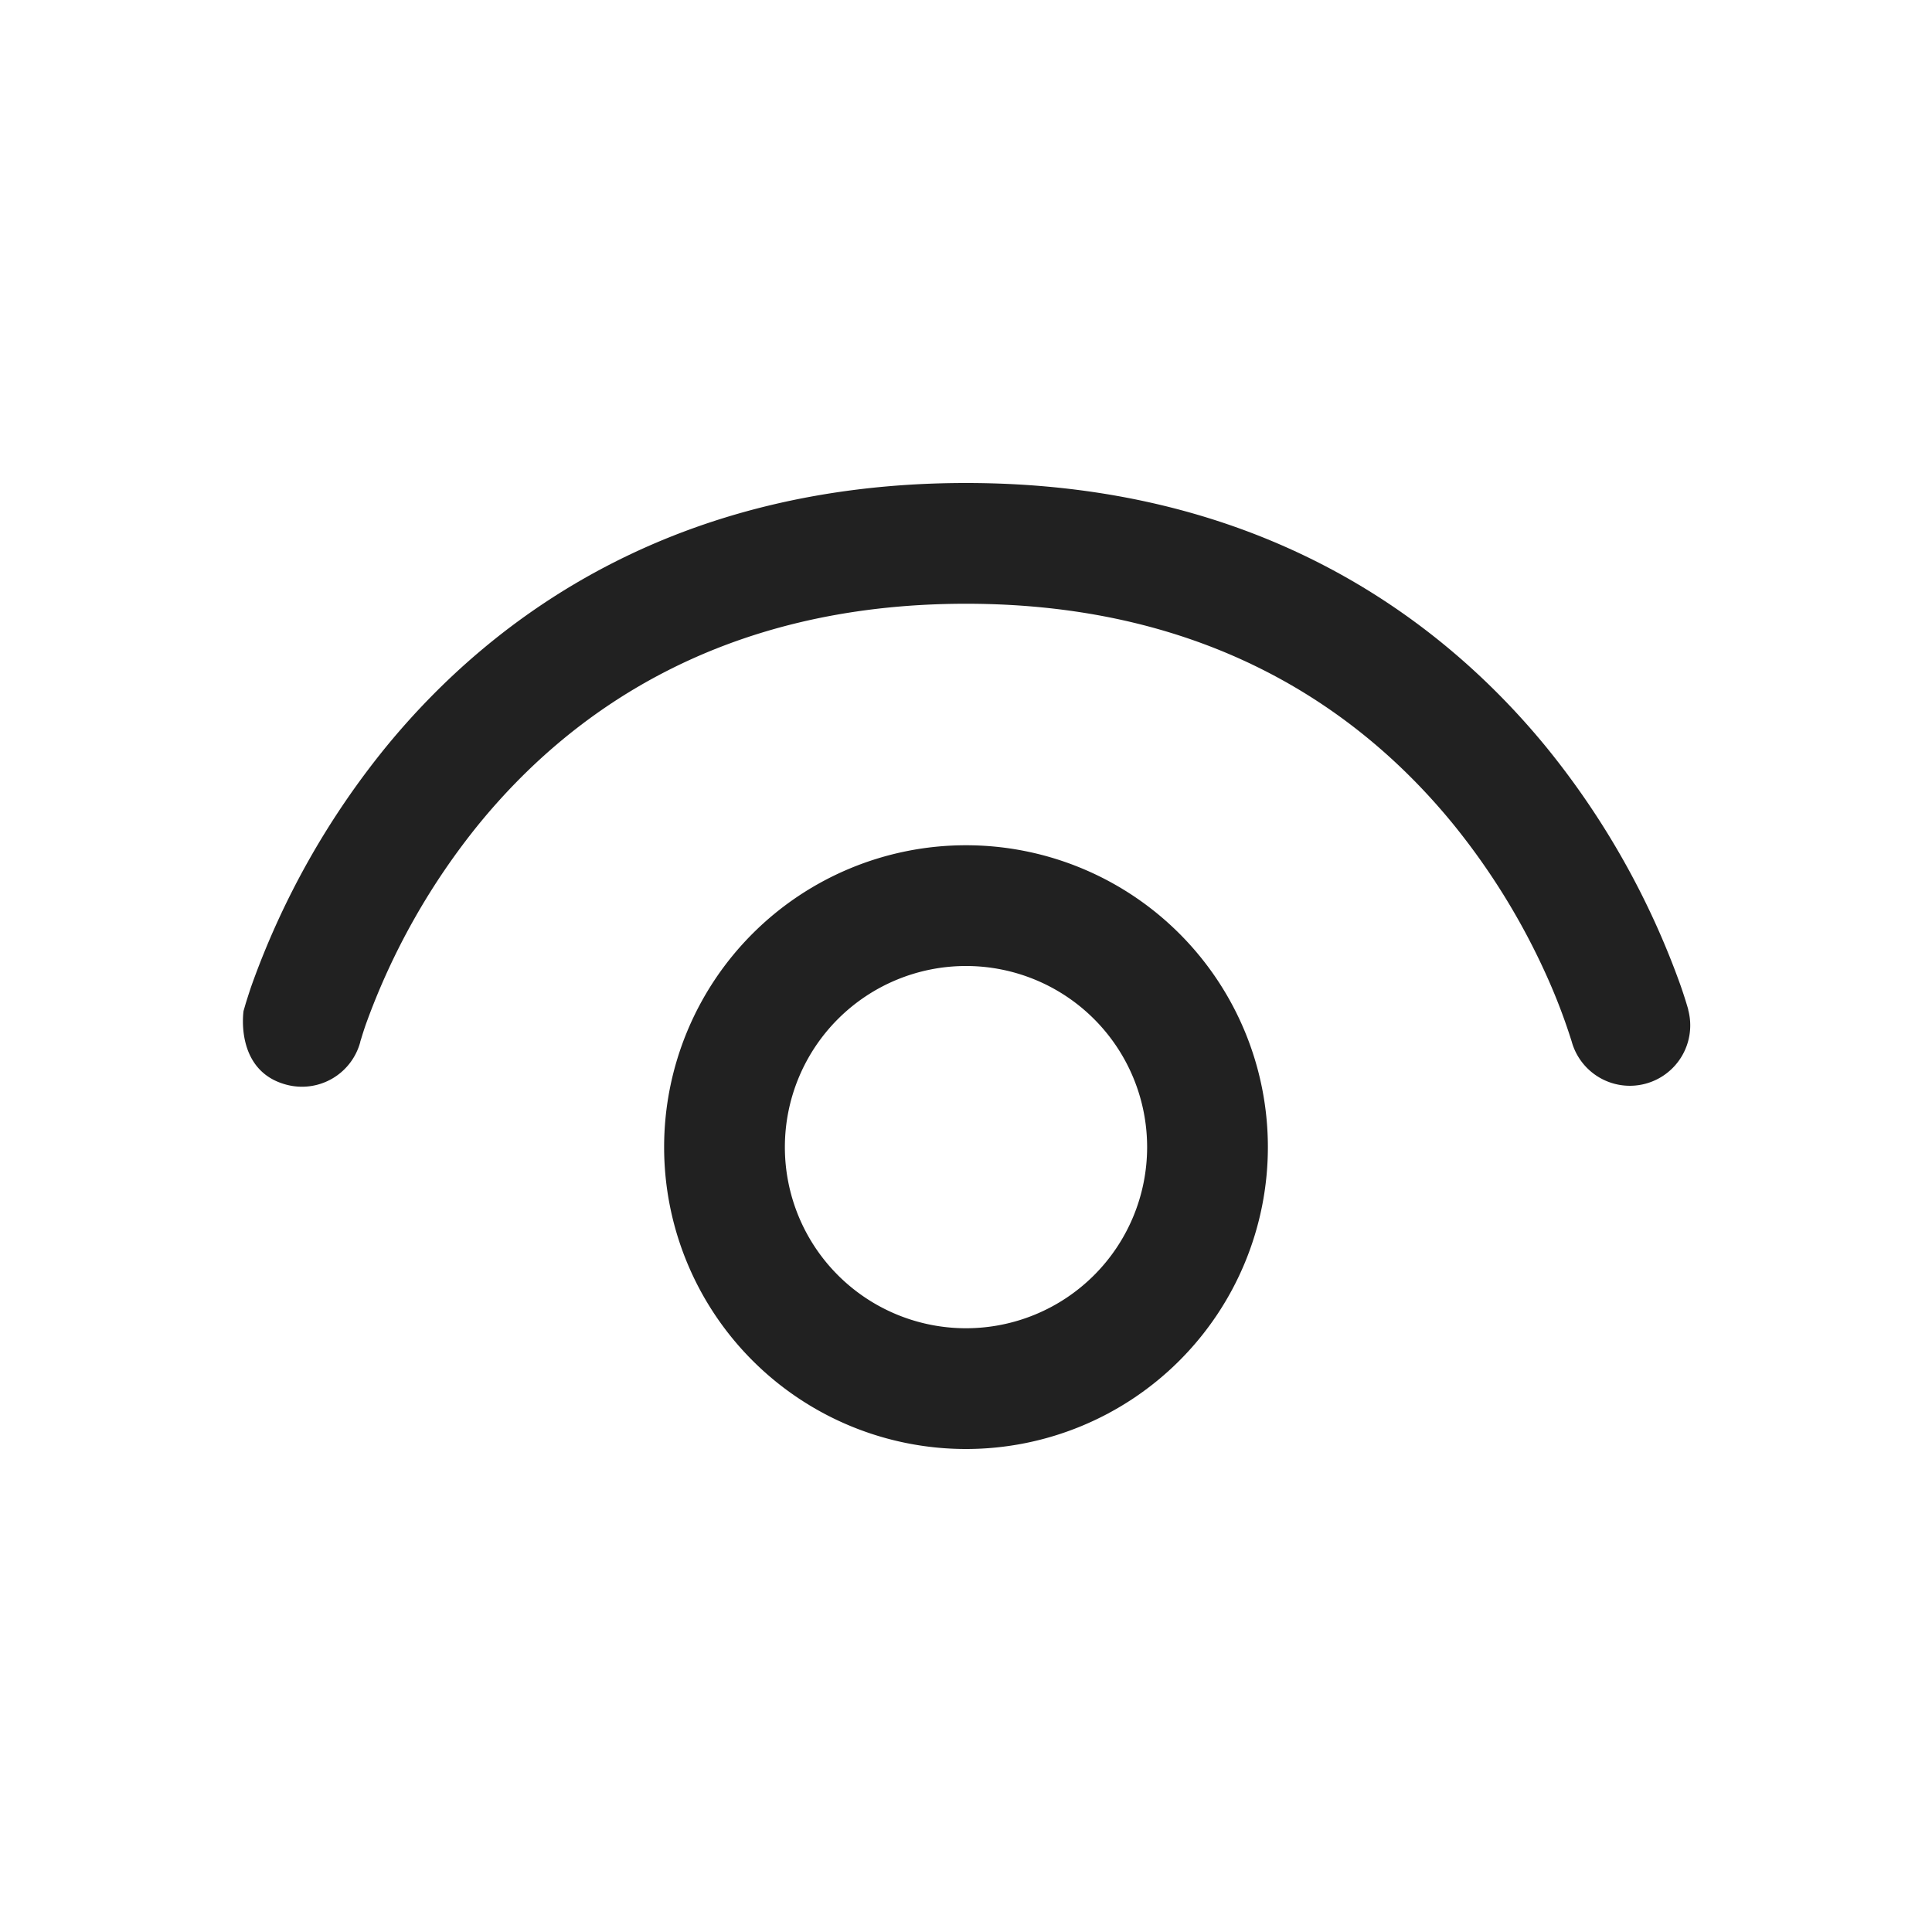 <svg viewBox="0 0 16 16" fill="none" xmlns="http://www.w3.org/2000/svg" height="1em" width="1em">
  <path d="M2.984 8.625v.003a.5.5 0 0 1-.612.355c-.431-.114-.355-.611-.355-.611l.018-.062s.026-.084.047-.145a6.7 6.7 0 0 1 1.117-1.982C4.096 5.089 5.605 4 8 4s3.904 1.089 4.802 2.183a6.7 6.7 0 0 1 1.117 1.982 4.077 4.077 0 0 1 .06.187l.003.013v.004l.001.002a.5.5 0 0 1-.966.258l-.001-.004-.008-.025a4.872 4.872 0 0 0-.2-.52 5.696 5.696 0 0 0-.78-1.263C11.286 5.912 10.044 5 8 5c-2.044 0-3.285.912-4.028 1.817a5.7 5.7 0 0 0-.945 1.674 3.018 3.018 0 0 0-.035.109l-.008.025ZM8 7a2.5 2.5 0 1 0 0 5 2.5 2.5 0 0 0 0-5ZM6.5 9.5a1.5 1.5 0 1 1 3 0 1.5 1.5 0 0 1-3 0Z" fill="#212121"/>
</svg>
